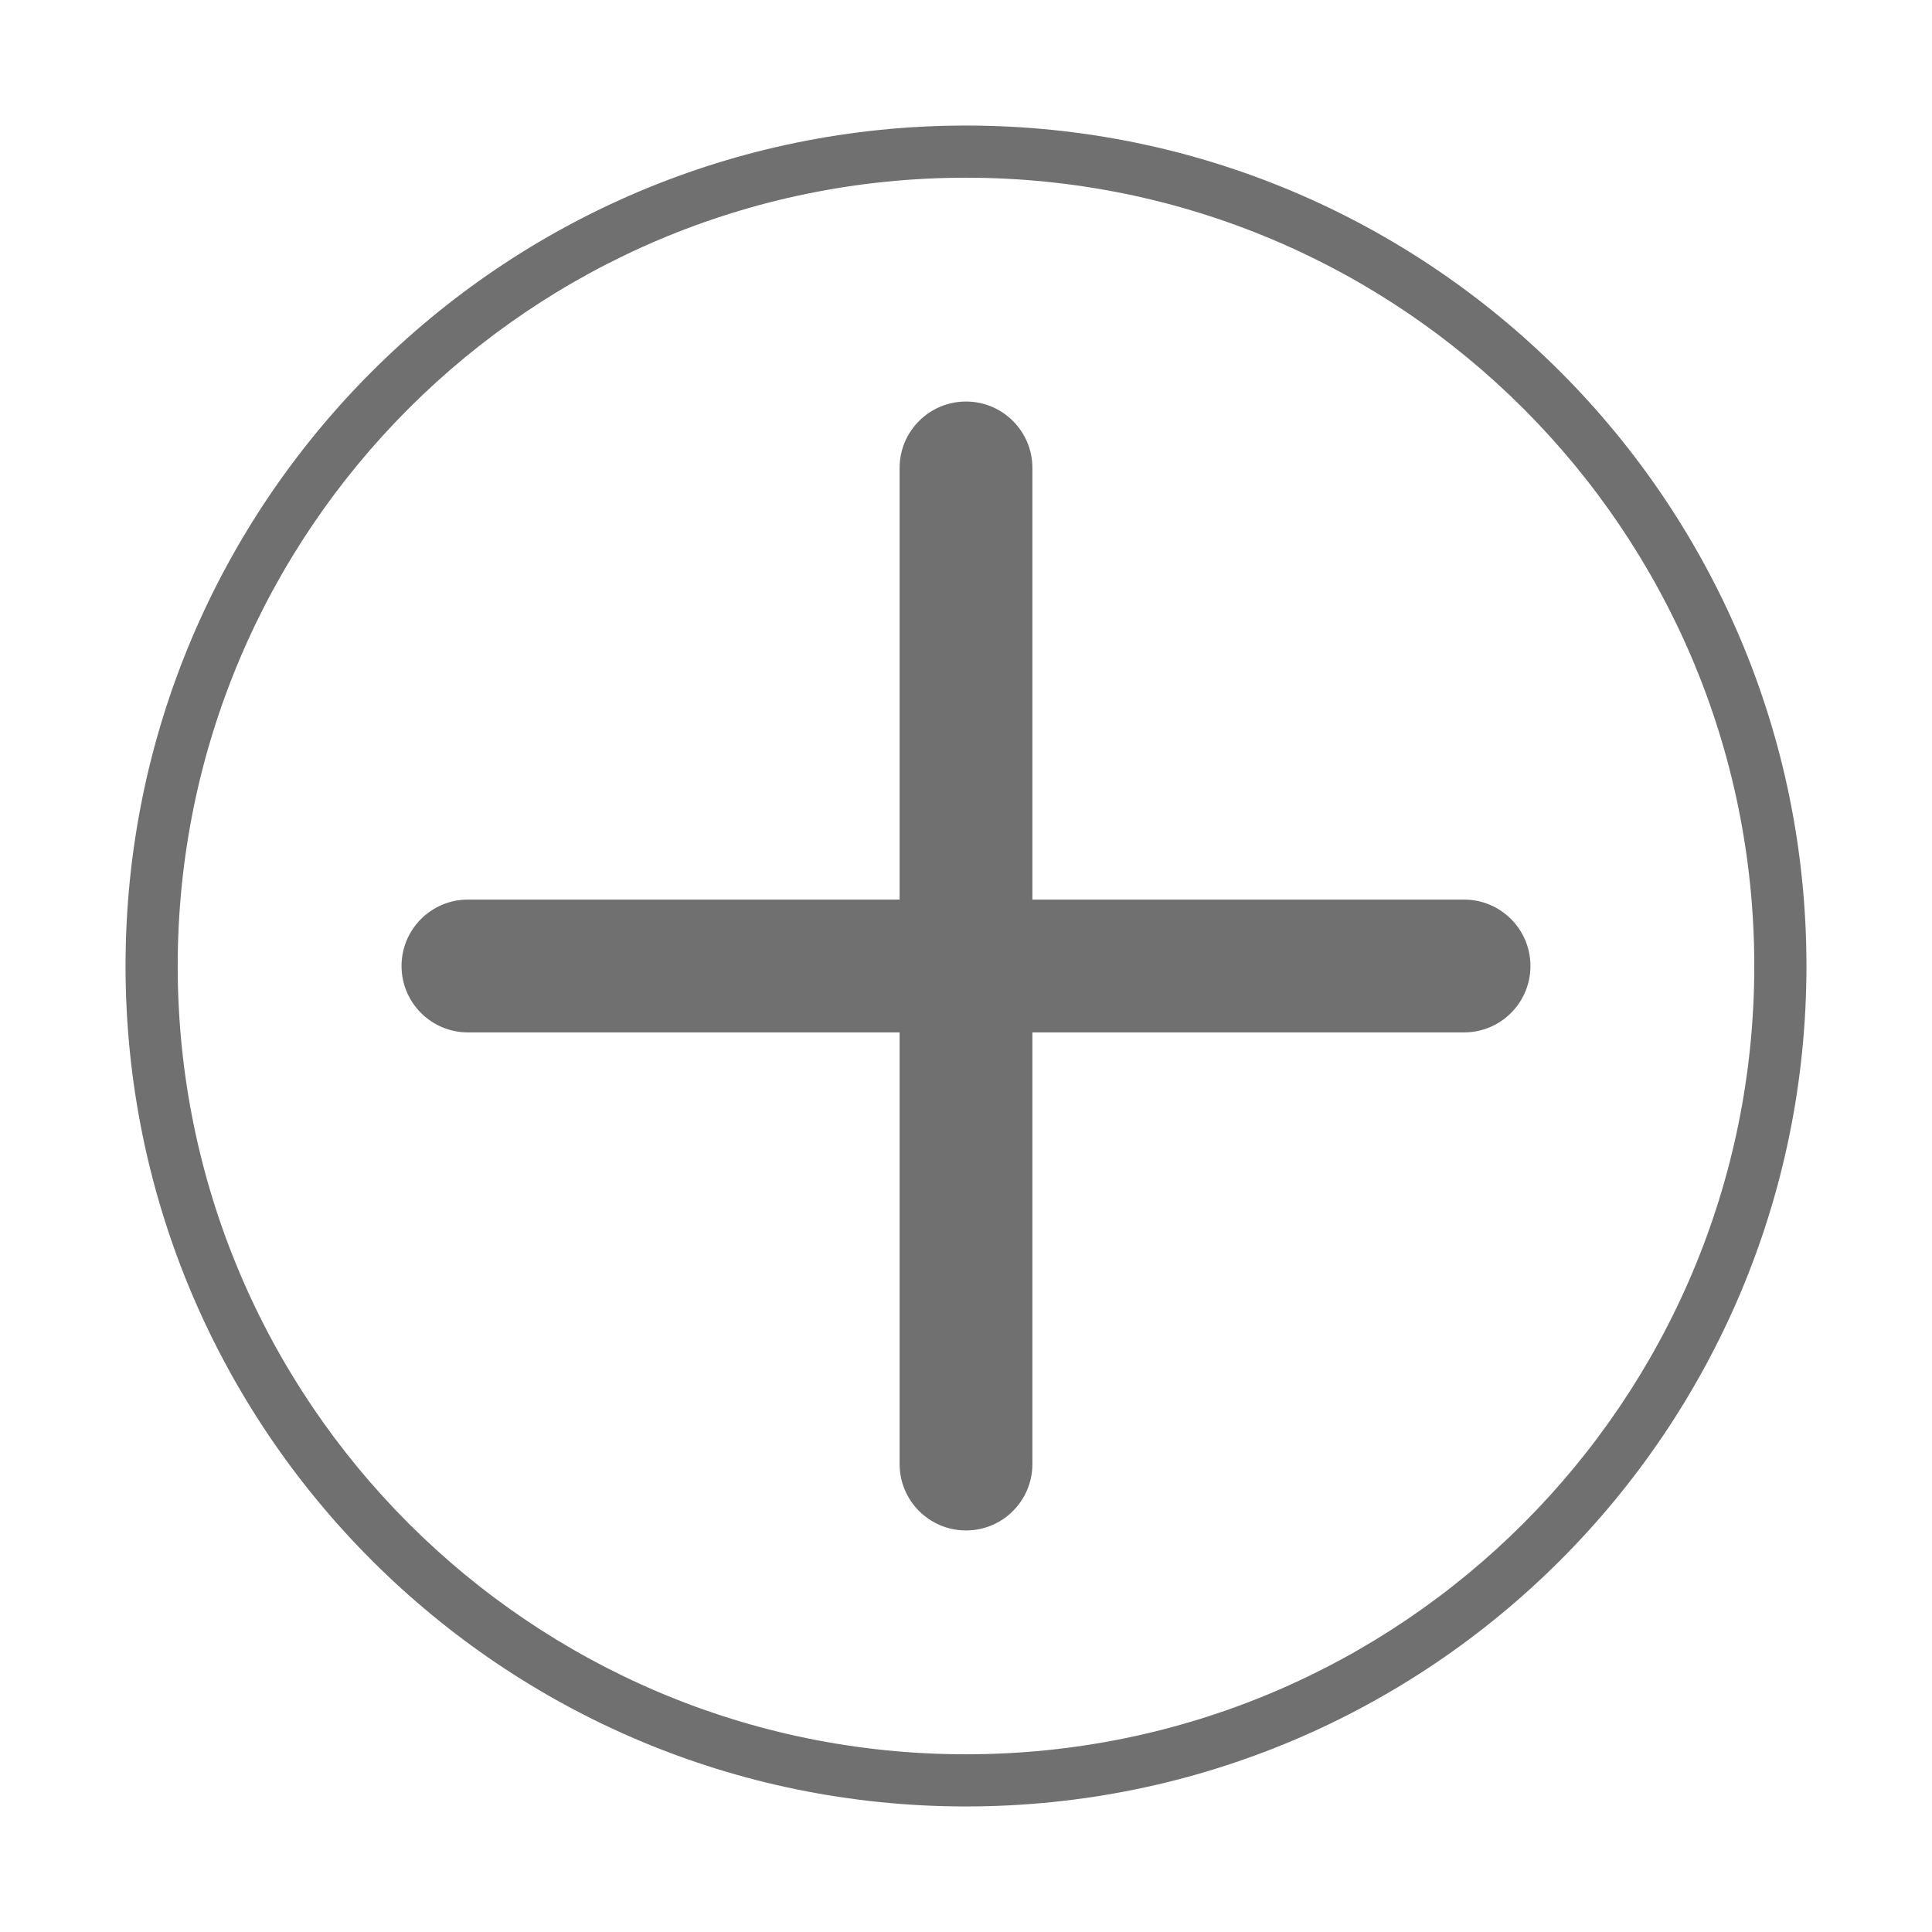 <?xml version="1.0" standalone="no"?><!DOCTYPE svg PUBLIC "-//W3C//DTD SVG 1.1//EN" "http://www.w3.org/Graphics/SVG/1.1/DTD/svg11.dtd"><svg t="1533036380256" class="icon" style="" viewBox="0 0 1024 1024" version="1.1" xmlns="http://www.w3.org/2000/svg" p-id="6127" xmlns:xlink="http://www.w3.org/1999/xlink" width="200" height="200"><defs><style type="text/css"></style></defs><path d="M511.998 66.542c-246.018 0-445.457 199.44-445.457 445.458 0 246.017 199.439 445.457 445.457 445.457 246.019 0 445.46-199.44 445.46-445.457C957.458 265.982 758.018 66.542 511.998 66.542zM511.998 929.809c-230.747 0-417.81-187.056-417.81-417.809 0-230.754 187.062-417.81 417.81-417.81 230.748 0 417.809 187.056 417.809 417.81C929.807 742.752 742.747 929.809 511.998 929.809zM775.989 476.801 547.194 476.801 547.194 248.017c0-19.438-15.755-35.194-35.182-35.194-19.448 0-35.204 15.756-35.204 35.194l0 228.784L248.029 476.8c-19.448 0-35.204 15.756-35.204 35.204 0 19.438 15.756 35.194 35.204 35.194l228.779 0 0 228.773c0 19.447 15.756 35.203 35.204 35.203 19.426 0 35.182-15.756 35.182-35.203L547.194 547.199l228.795 0c19.426 0 35.183-15.756 35.183-35.194C811.172 492.557 795.416 476.801 775.989 476.801z" p-id="6128" fill="#707070"></path></svg>